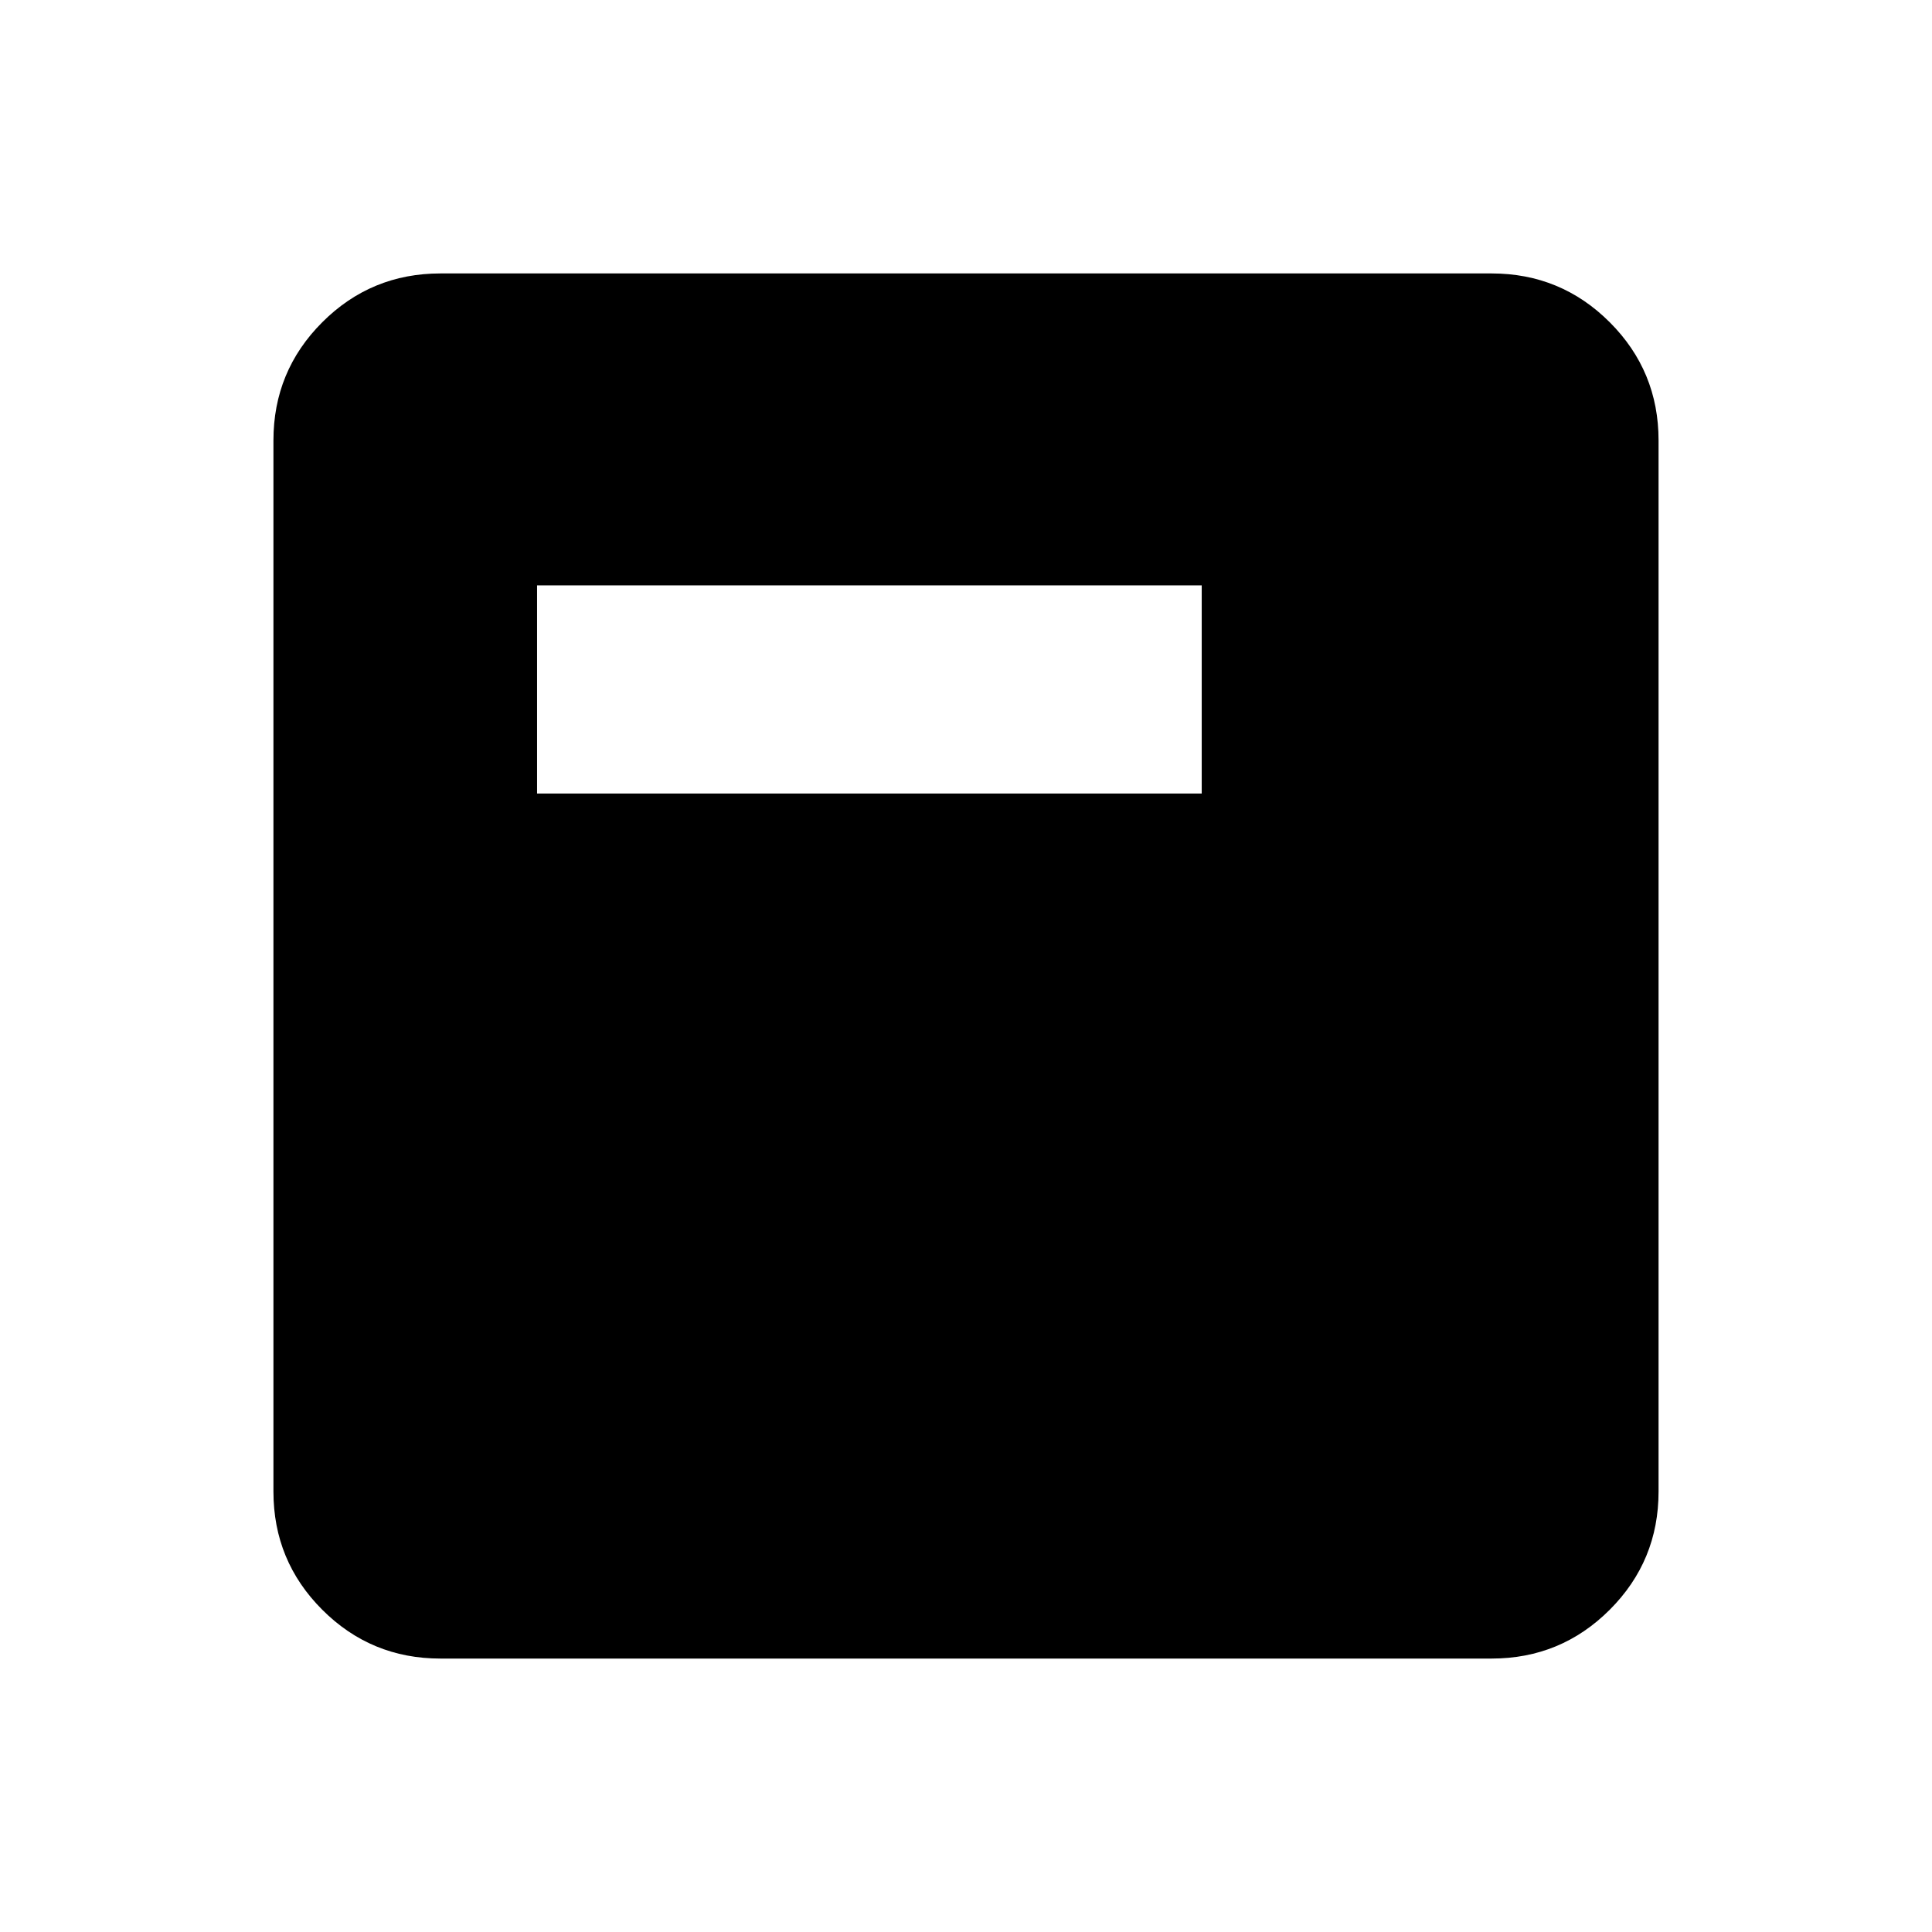 <svg xmlns="http://www.w3.org/2000/svg" viewBox="0 -960 960 960"><path d="M218.87-135.869q-34.483 0-58.742-24.259t-24.259-58.742v-522.26q0-34.483 24.259-58.742t58.742-24.259h522.26q34.483 0 58.742 24.259t24.259 58.742v522.26q0 34.483-24.259 58.742t-58.742 24.259H218.87Zm48-429.848h330.26V-669.13H266.87v103.413Z"/></svg>

